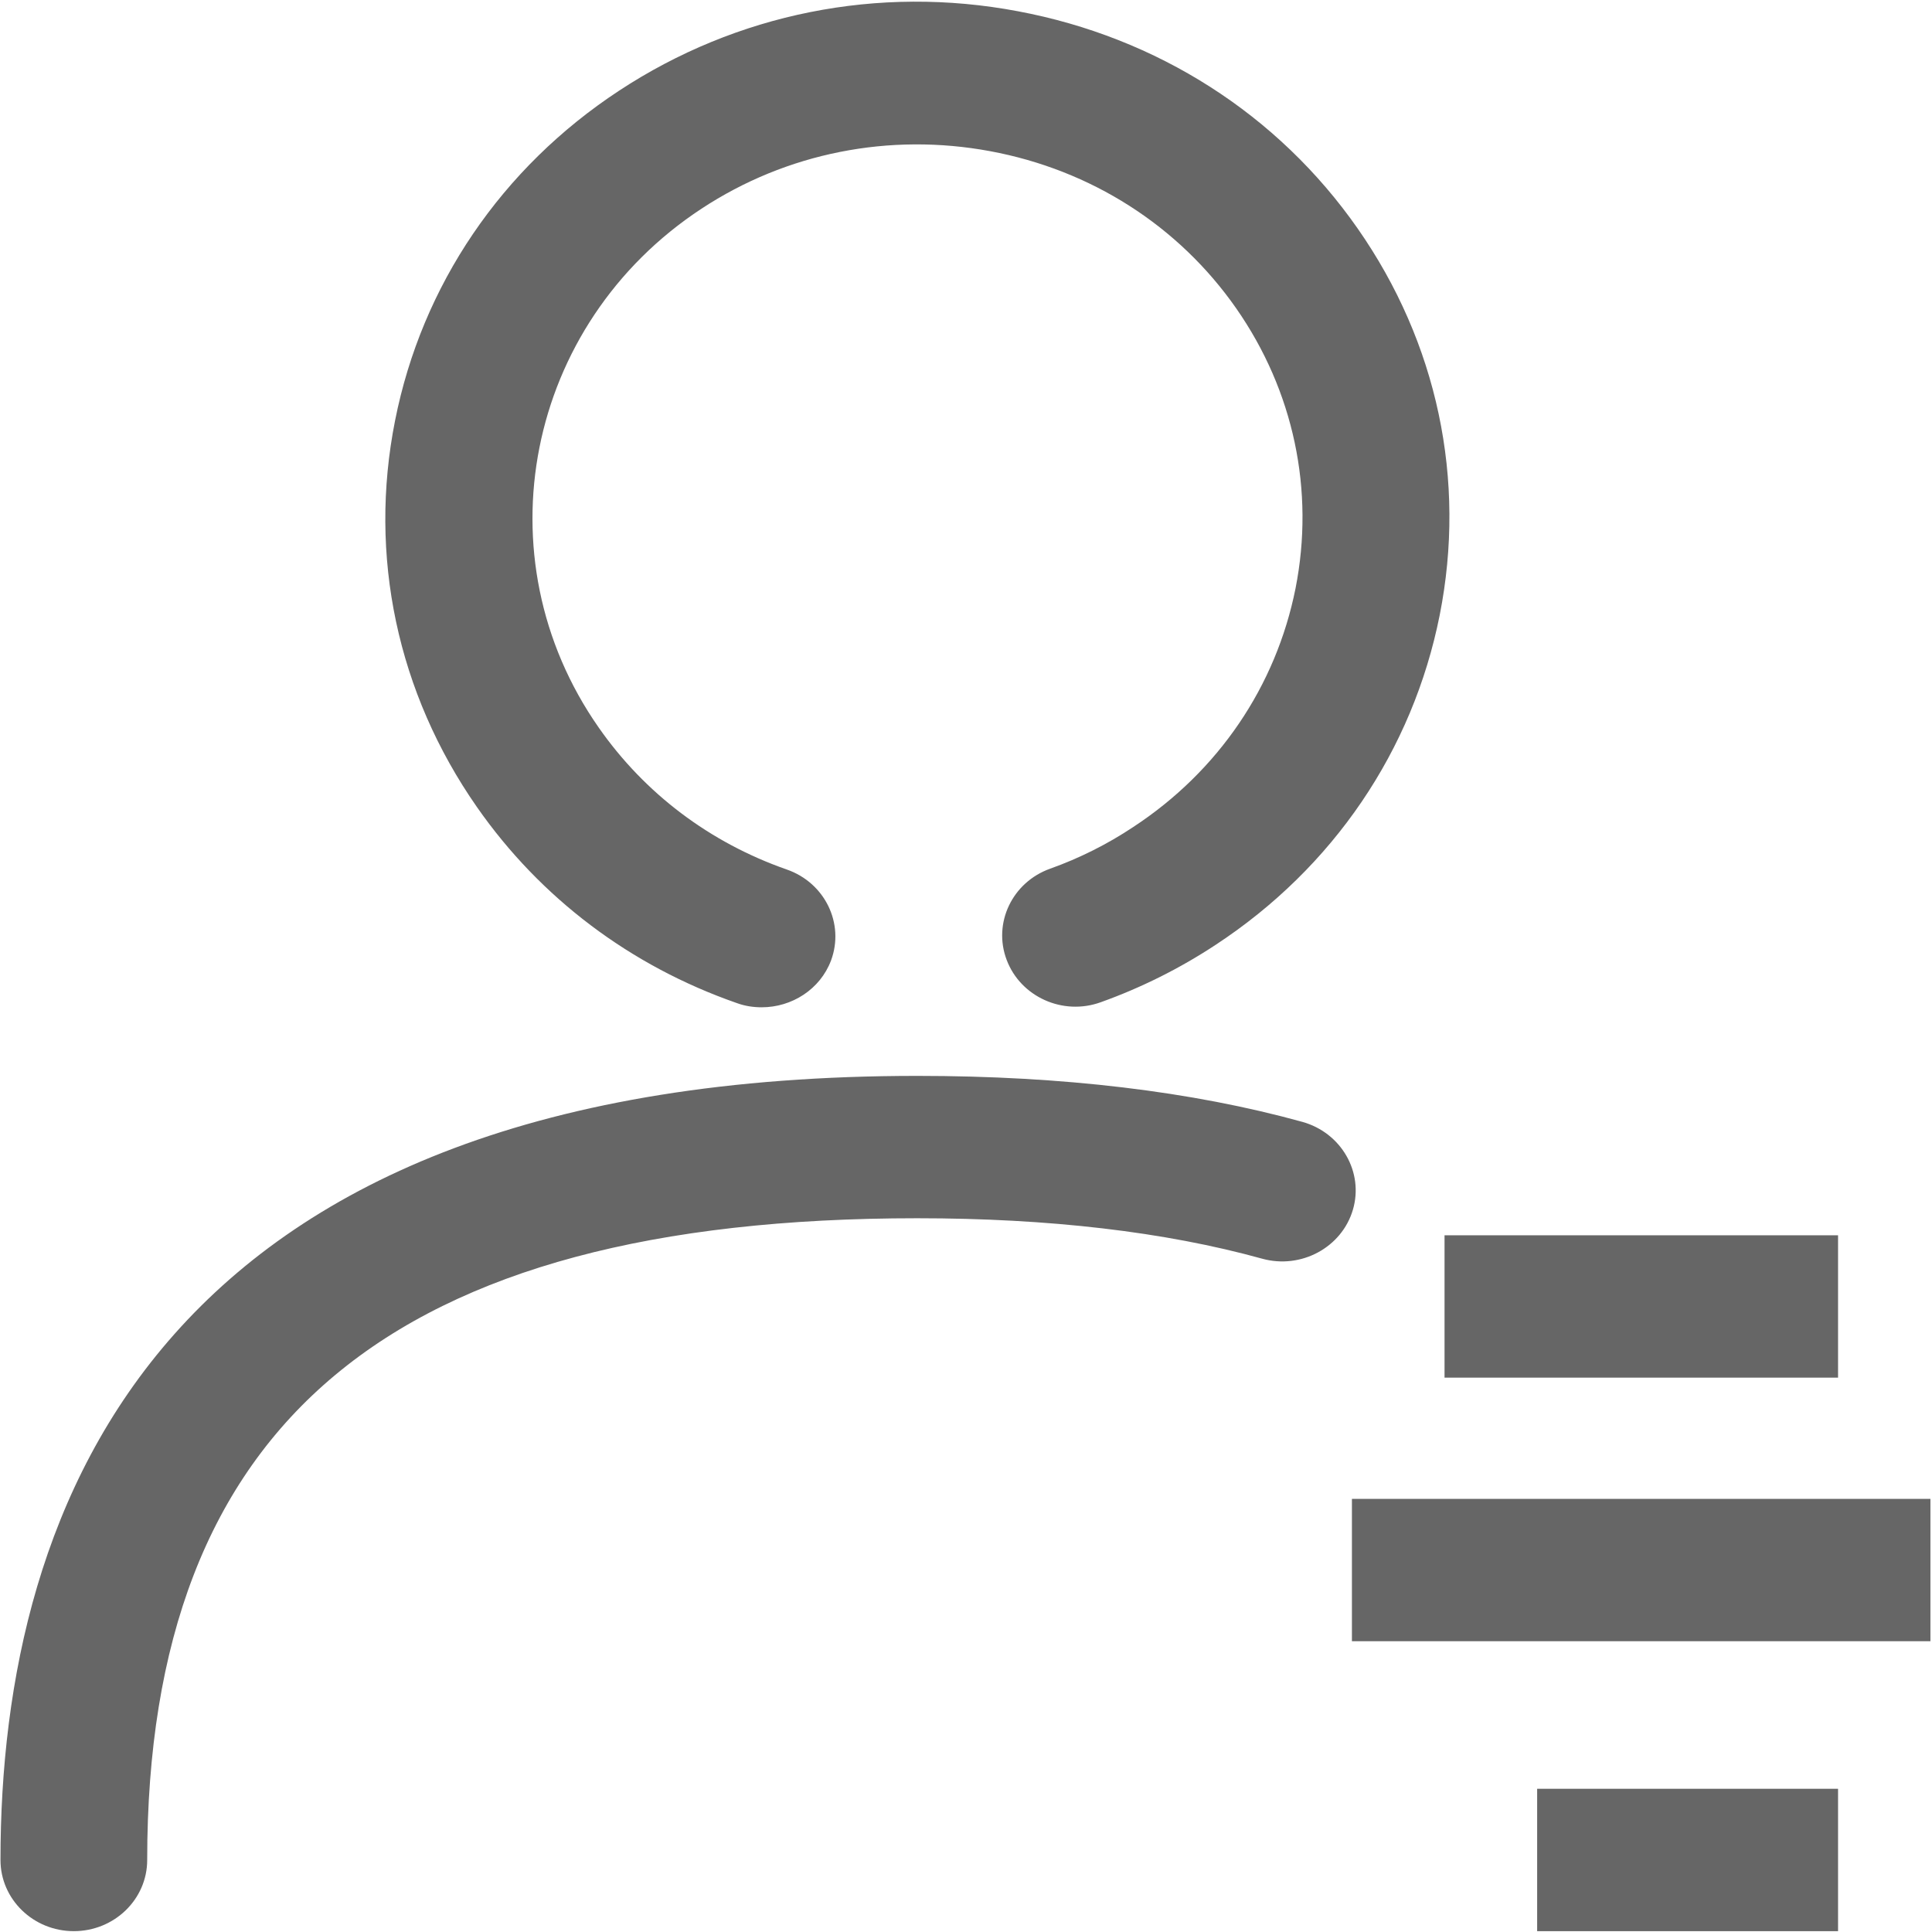 <?xml version="1.0" encoding="UTF-8"?>
<svg width="16px" height="16px" viewBox="0 0 16 16" version="1.1" xmlns="http://www.w3.org/2000/svg" xmlns:xlink="http://www.w3.org/1999/xlink">
    <!-- Generator: Sketch 57.1 (83088) - https://sketch.com -->
    <title>tongxunlu-3</title>
    <desc>Created with Sketch.</desc>
    <g id="转账" stroke="none" stroke-width="1" fill="none" fill-rule="evenodd">
        <g id="1.6.1-预约交房租" transform="translate(-339, -447)" fill="#666666" fill-rule="nonzero">
            <g id="tongxunlu-3" transform="translate(339, 447)">
                <path d="M6.308,8.342 C6.24,8.342 6.17,8.332 6.102,8.307 C5.221,8 4.476,7.438 3.95,6.684 C3.29,5.738 3.049,4.602 3.272,3.482 C3.494,2.362 4.153,1.391 5.127,0.751 C6.1,0.111 7.274,-0.125 8.429,0.093 C9.583,0.309 10.584,0.947 11.244,1.893 C11.904,2.838 12.145,3.974 11.923,5.094 C11.7,6.214 11.042,7.185 10.067,7.825 C9.771,8.02 9.451,8.18 9.116,8.3 C8.802,8.414 8.452,8.255 8.337,7.95 C8.221,7.645 8.383,7.306 8.697,7.194 C8.938,7.108 9.17,6.992 9.385,6.849 C10.091,6.386 10.567,5.683 10.729,4.873 C10.889,4.062 10.714,3.237 10.238,2.554 C9.76,1.869 9.035,1.407 8.2,1.252 C7.366,1.097 6.514,1.265 5.81,1.728 C4.353,2.685 3.971,4.613 4.958,6.025 C5.339,6.571 5.878,6.978 6.516,7.201 C6.832,7.311 6.996,7.649 6.882,7.955 C6.792,8.193 6.558,8.342 6.308,8.342 Z M0.611,15.993 C0.276,15.993 0.004,15.729 0.004,15.404 C0.004,12.441 1.32,8.91 7.597,8.91 C8.8,8.91 9.872,9.038 10.786,9.291 C11.108,9.381 11.296,9.707 11.204,10.019 C11.112,10.331 10.775,10.513 10.453,10.424 C9.648,10.201 8.686,10.089 7.597,10.089 C3.246,10.089 1.219,11.778 1.219,15.404 C1.219,15.729 0.947,15.993 0.611,15.993 Z M11.196,12.413 L15.987,12.413 L15.987,13.592 L11.196,13.592 L11.196,12.413 Z M12.73,14.814 L15.222,14.814 L15.222,15.993 L12.73,15.993 L12.73,14.814 Z M11.963,10.23 L15.222,10.23 L15.222,11.409 L11.963,11.409 L11.963,10.23 Z" id="形状"></path>
            </g>
        </g>
    </g>
</svg>